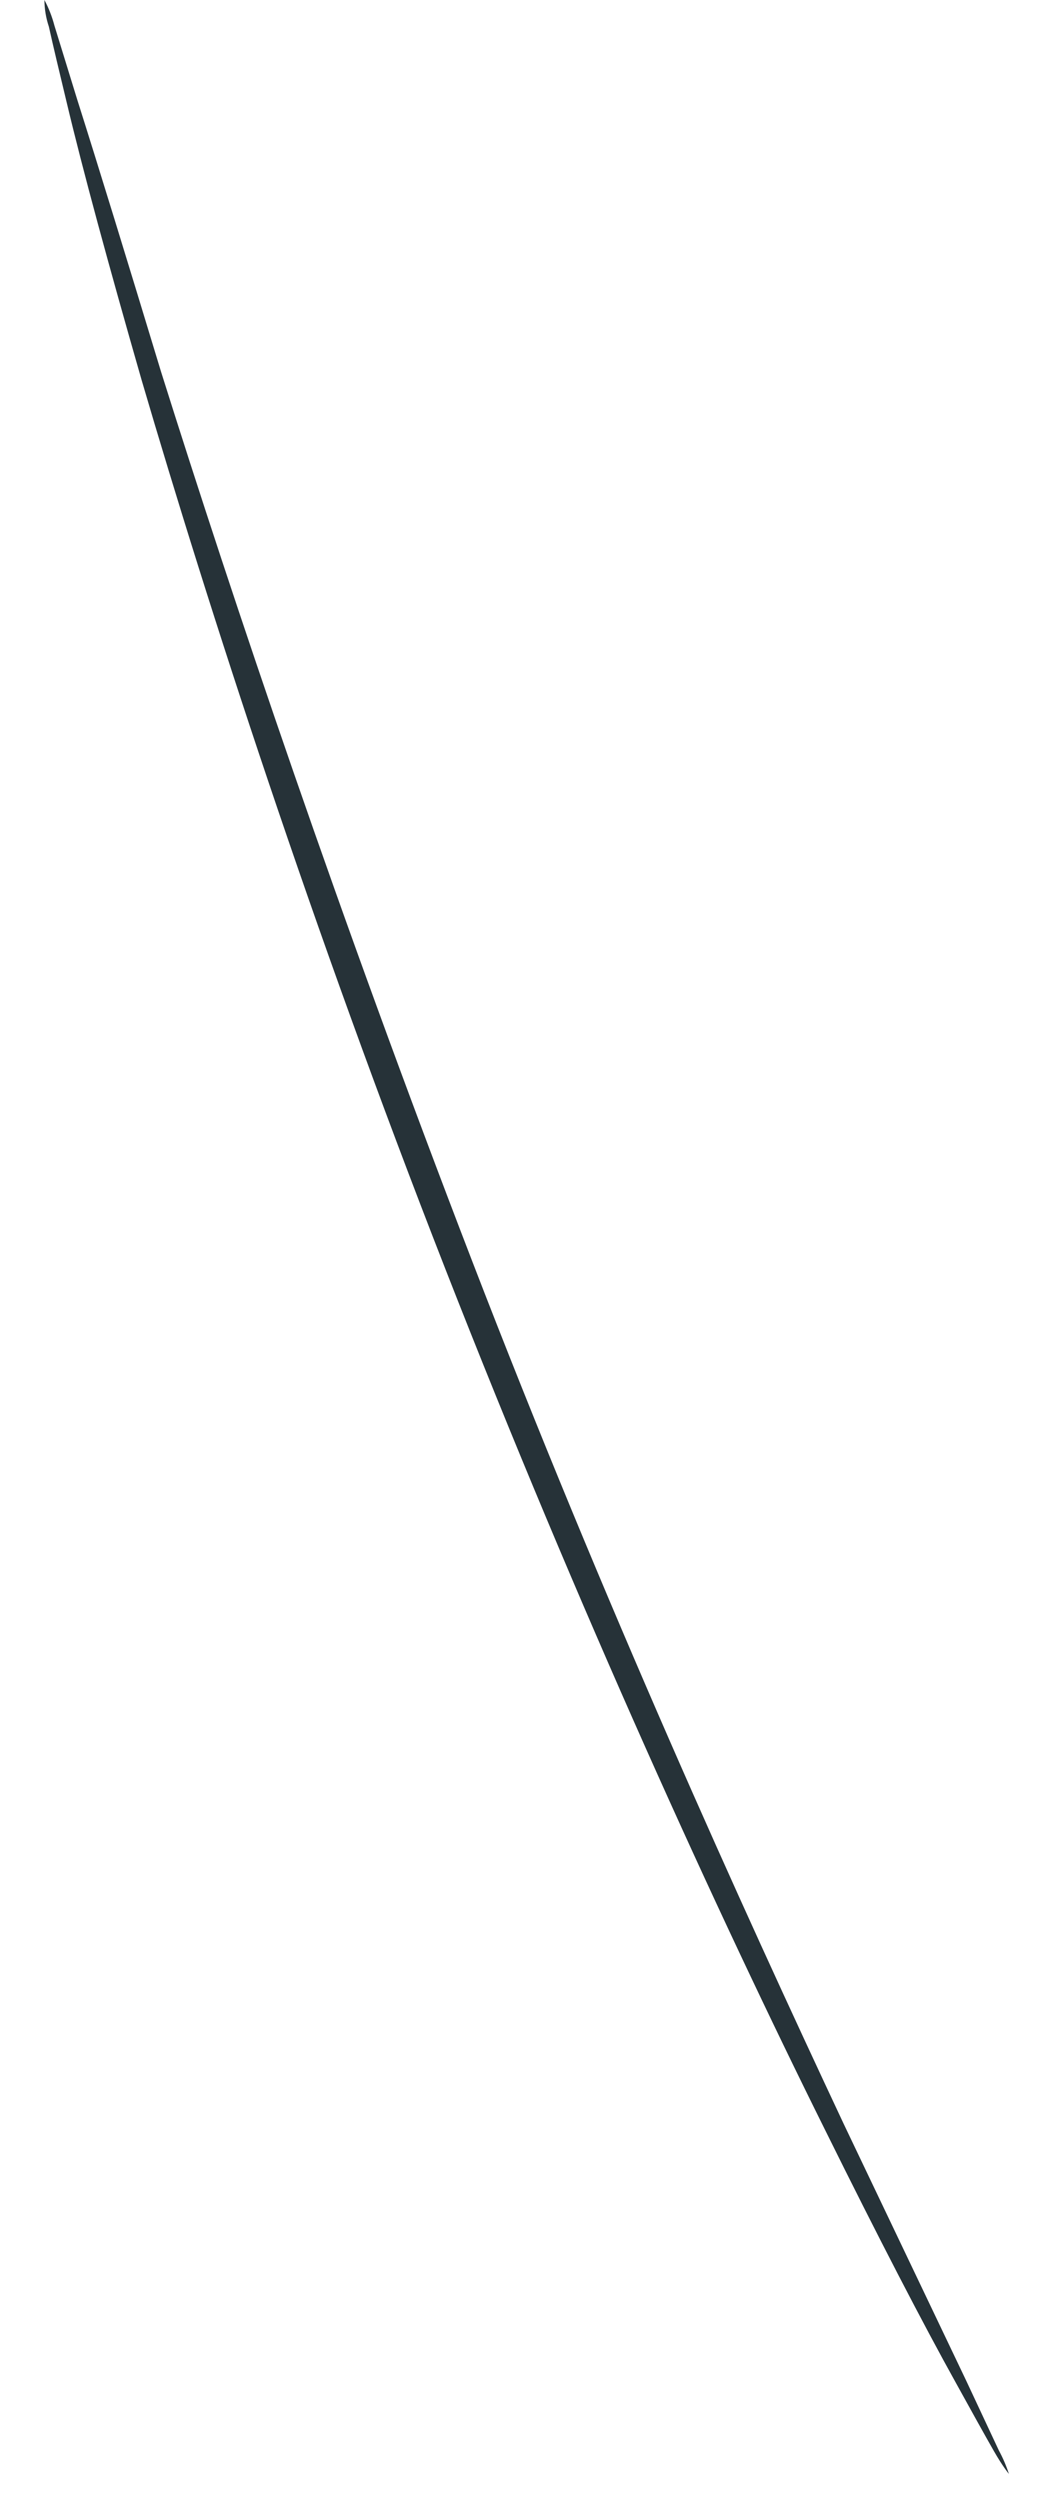 <?xml version="1.0" encoding="UTF-8" standalone="no"?><svg width='19' height='45' viewBox='0 0 19 45' fill='none' xmlns='http://www.w3.org/2000/svg'>
<path d='M18.17 44.53C18.17 44.53 18.06 44.4 17.9 44.12C17.74 43.84 17.49 43.39 17.22 42.9C16.63 41.84 15.82 40.28 14.86 38.34C12.93 34.46 10.43 29 8.02 22.84C5.61 16.68 3.76 10.96 2.55 6.84C1.95 4.75 1.49 3.06 1.2 1.84C1.07 1.3 0.96 0.84 0.88 0.48C0.828 0.325 0.801 0.163 0.8 0C0.878 0.146 0.938 0.3 0.98 0.46L1.39 1.79C1.78 3.02 2.29 4.68 2.9 6.69C4.2 10.82 6.11 16.49 8.5 22.69C10.89 28.89 13.35 34.3 15.19 38.22L17.4 42.85L17.99 44.11C18.063 44.244 18.123 44.385 18.17 44.53Z' fill='#263238'/>
</svg>
